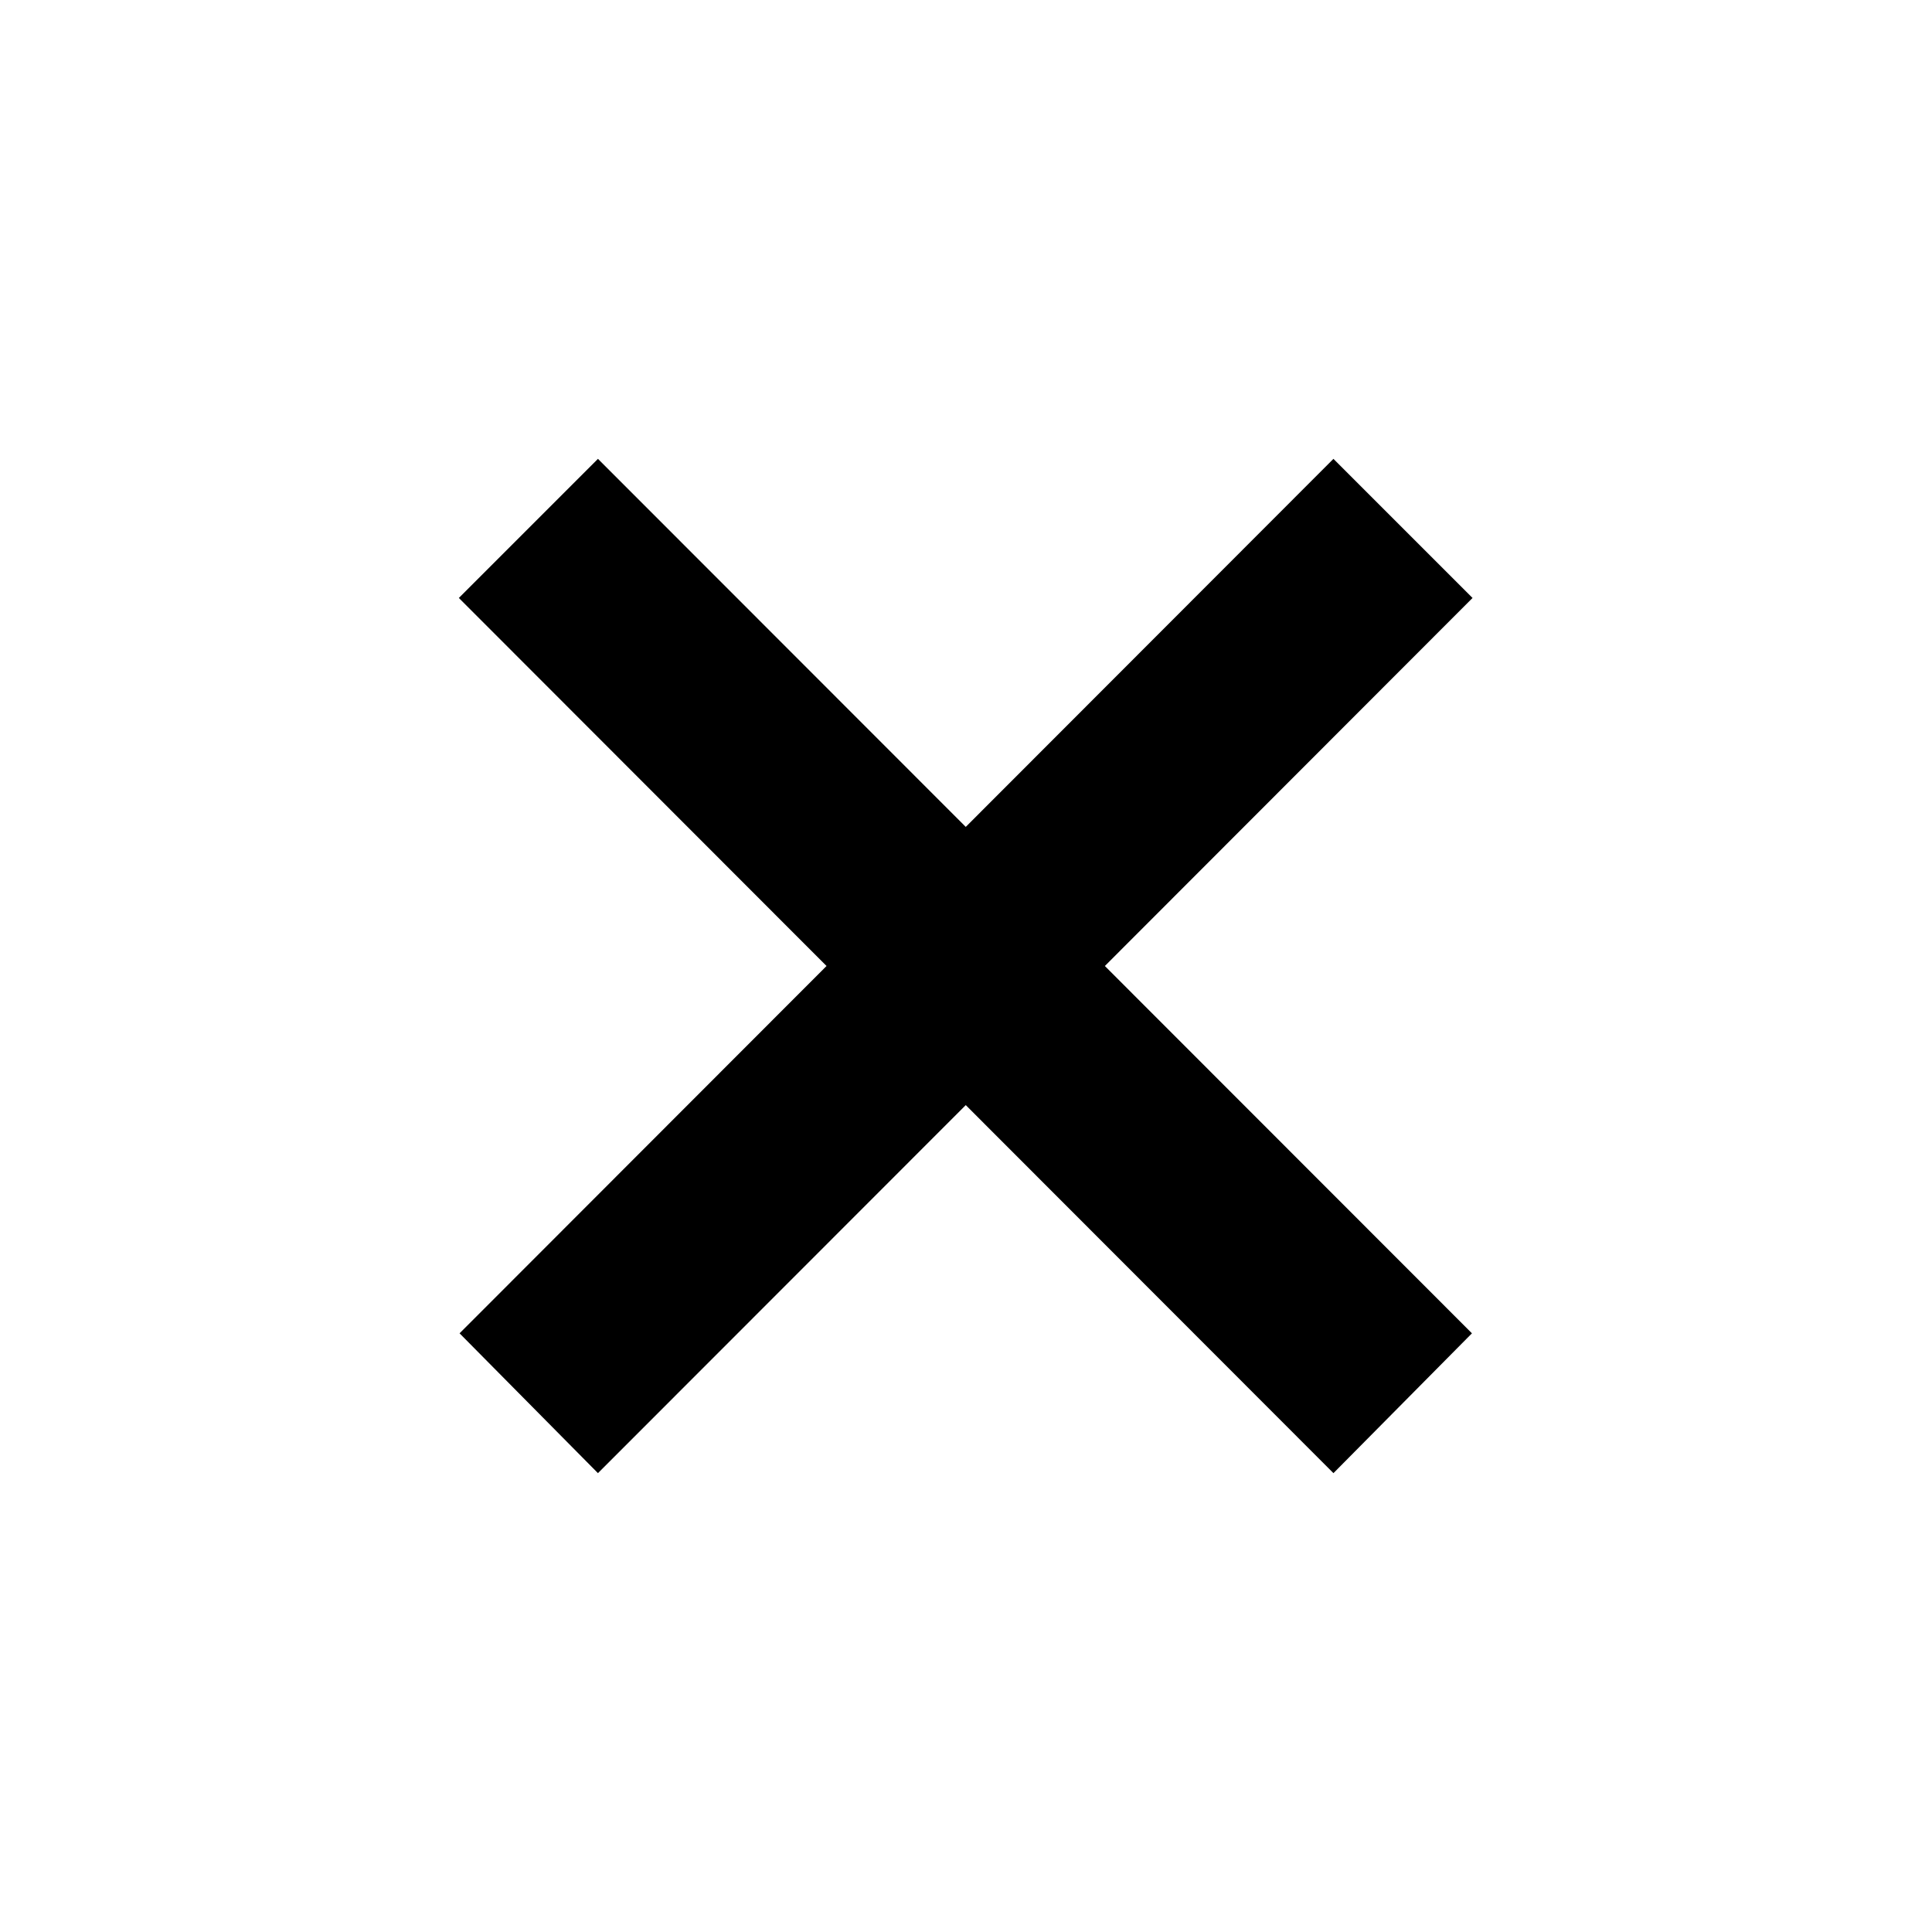<svg width="16" height="16" viewBox="0 0 16 16" fill="none" xmlns="http://www.w3.org/2000/svg">
<path d="M4.952 12.2L7.998 9.152L11.043 12.2L12.19 11.042L9.15 8L12.195 4.952L11.043 3.8L7.998 6.848L4.952 3.8L3.8 4.952L6.845 8L3.806 11.042L4.952 12.2Z" fill="currentColor"/>
</svg>
